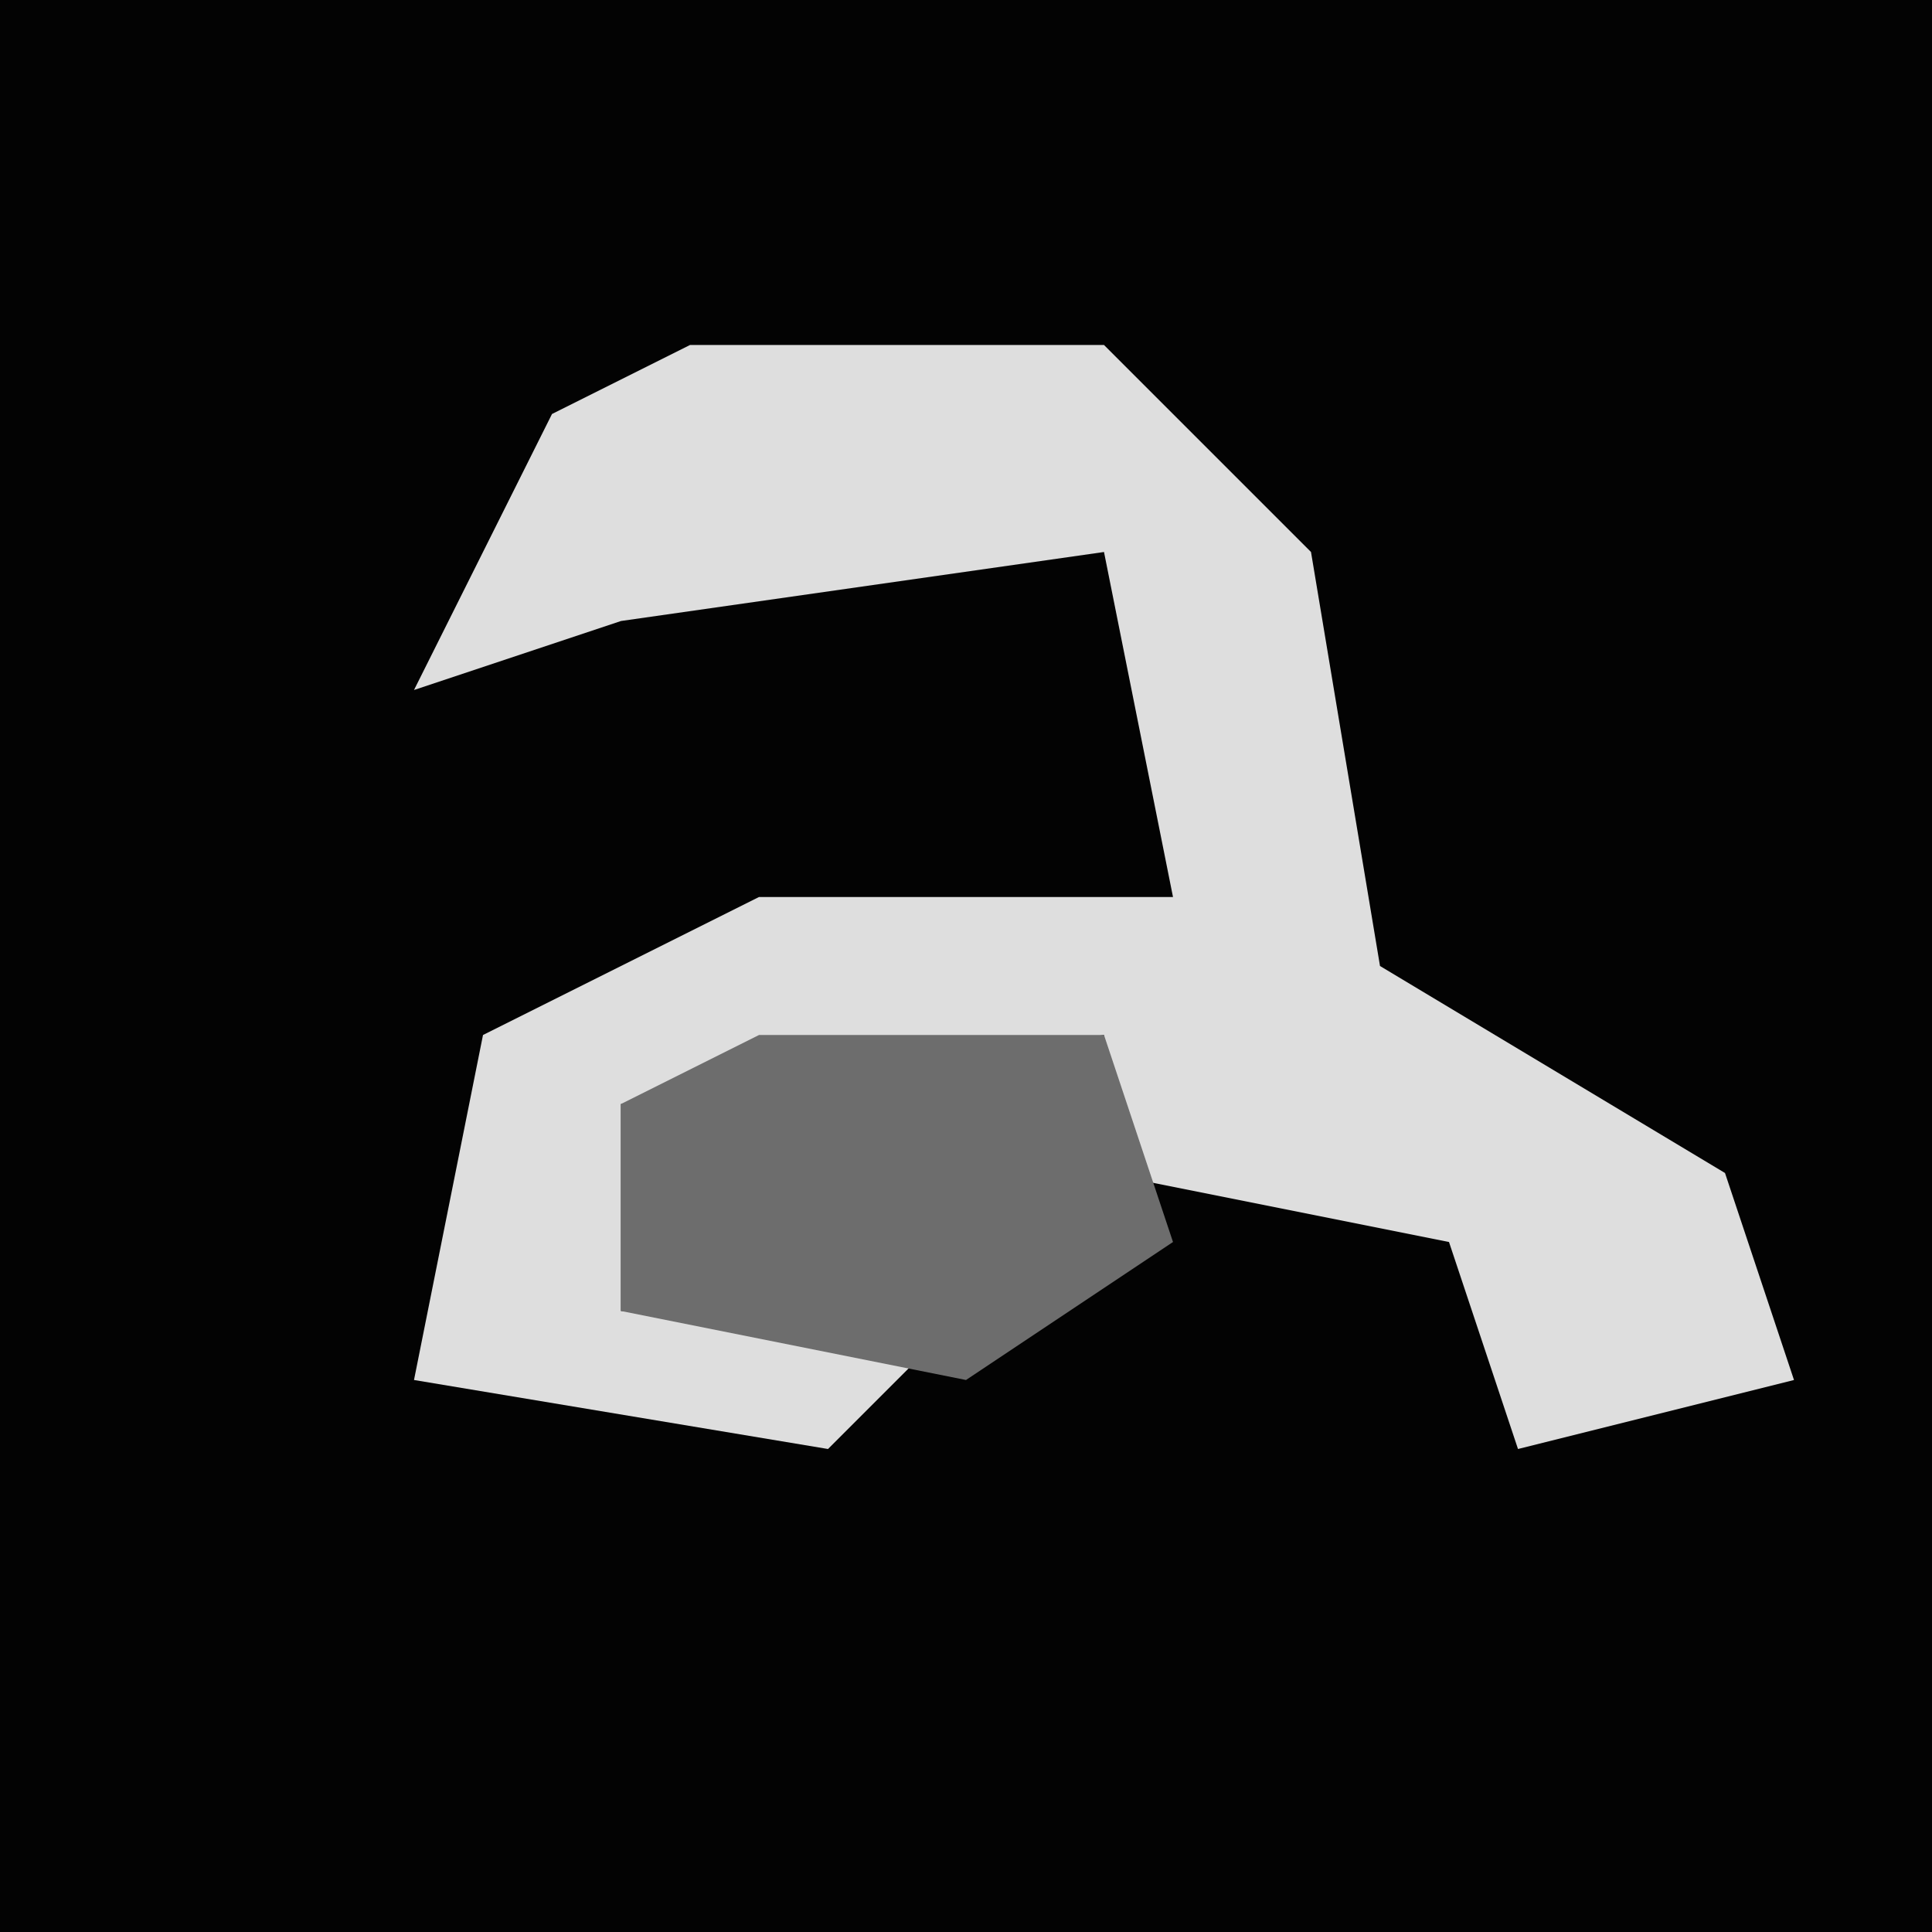 <?xml version="1.0" encoding="UTF-8"?>
<svg version="1.1" xmlns="http://www.w3.org/2000/svg" width="28" height="28">
<path d="M0,0 L28,0 L28,28 L0,28 Z " fill="#030303" transform="translate(0,0)"/>
<path d="M0,0 L6,0 L9,3 L10,9 L15,12 L16,15 L12,16 L11,13 L6,12 L6,10 L-1,11 L-1,14 L4,14 L2,16 L-4,15 L-3,10 L1,8 L7,8 L6,3 L-1,4 L-4,5 L-2,1 Z " fill="#DEDEDE" transform="translate(10,5)"/>
<path d="M0,0 L5,0 L6,3 L3,5 L-2,4 L-2,1 Z " fill="#6D6D6D" transform="translate(11,15)"/>
</svg>
